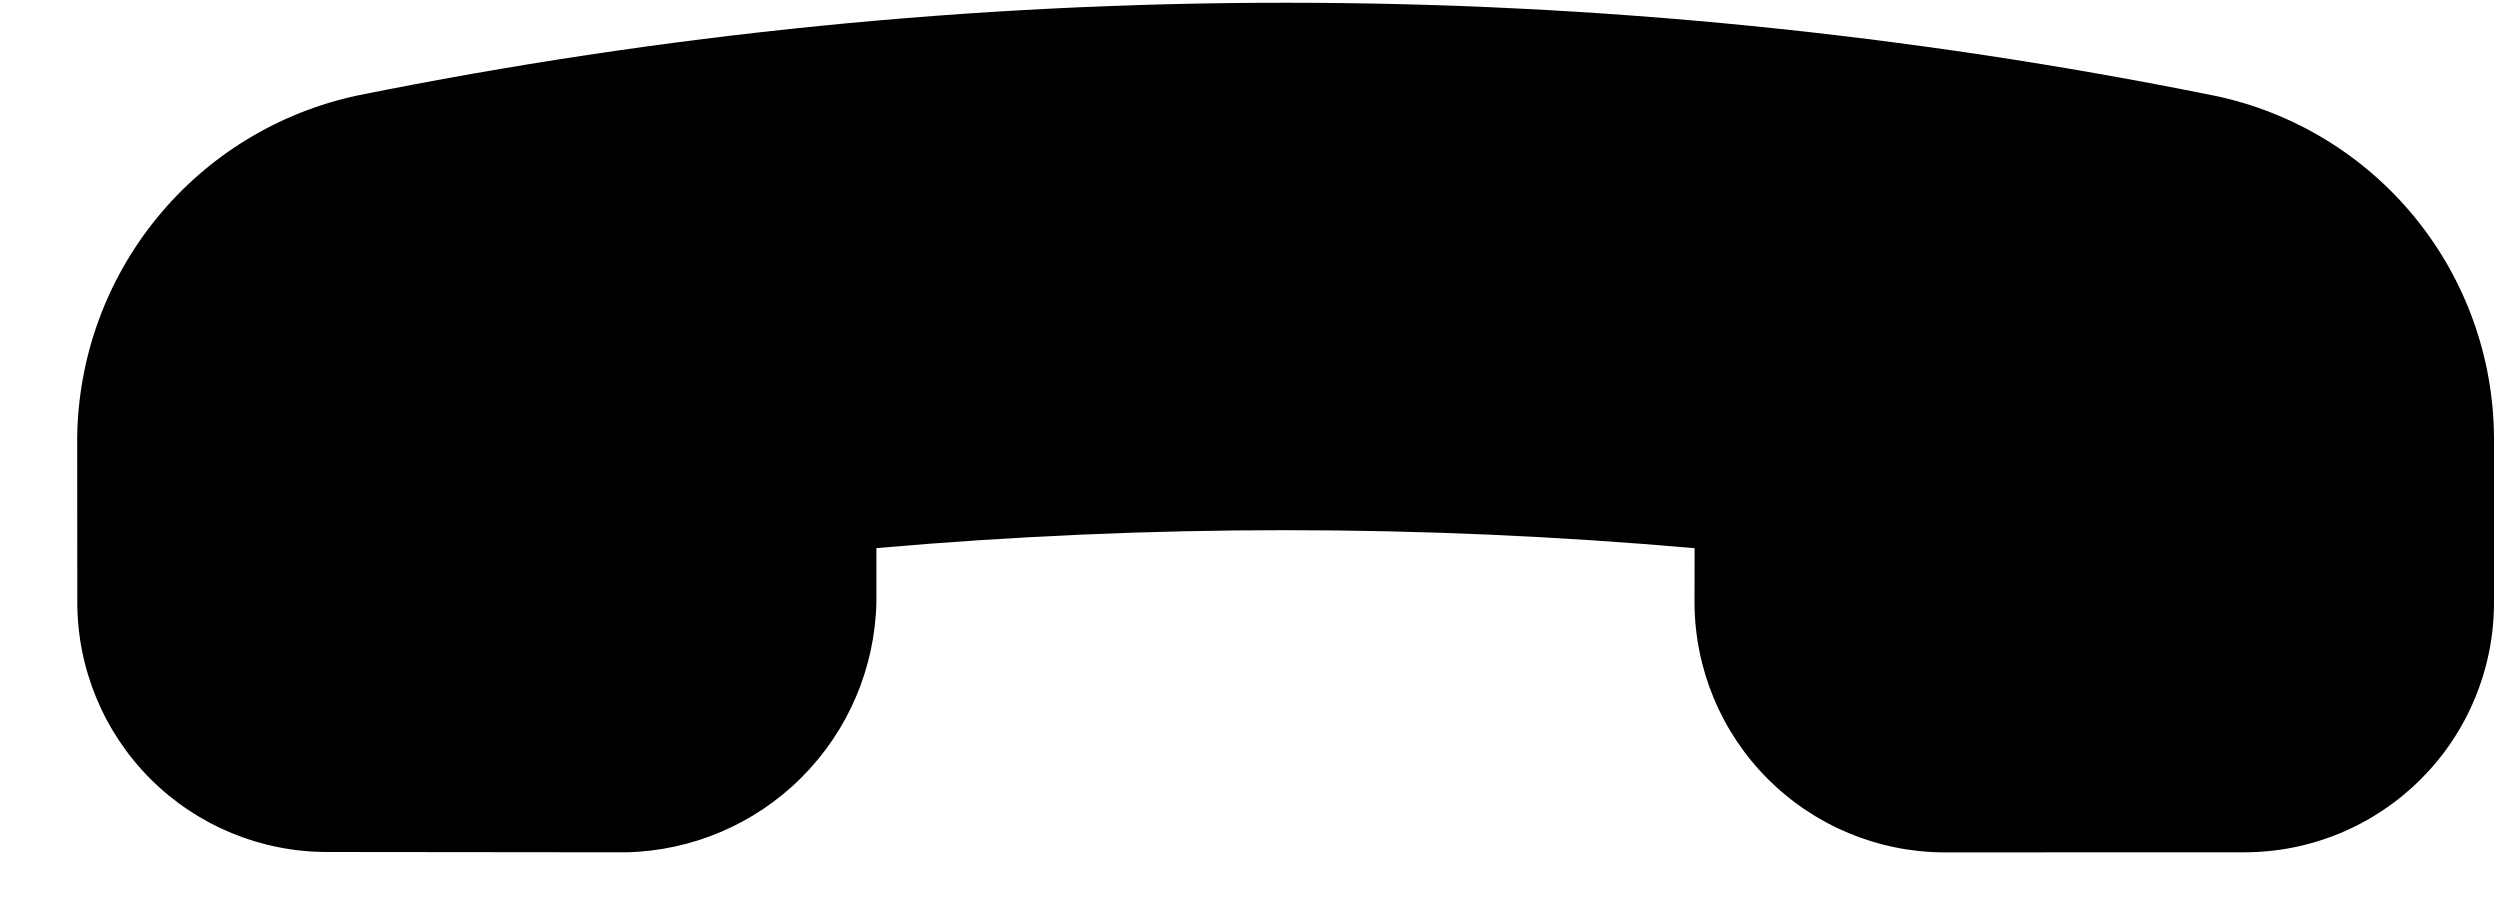 <svg viewBox="0 0 25 9" xmlns="http://www.w3.org/2000/svg">
<path d="M6.264 8.523C6.923 8.508 7.55 8.24 8.015 7.775C8.481 7.309 8.749 6.682 8.764 6.024L8.764 5.481C11.486 5.242 14.224 5.242 16.946 5.482L16.945 6.025C16.947 6.687 17.21 7.322 17.679 7.79C18.147 8.258 18.781 8.522 19.444 8.524L22.442 8.523C22.77 8.523 23.095 8.459 23.398 8.333C23.701 8.208 23.977 8.023 24.209 7.791C24.441 7.559 24.625 7.284 24.75 6.981C24.876 6.678 24.94 6.353 24.94 6.025L24.94 4.381C24.937 3.576 24.657 2.796 24.147 2.172C23.637 1.549 22.929 1.119 22.14 0.956C16.011 -0.282 9.697 -0.282 3.569 0.956C2.784 1.125 2.079 1.555 1.571 2.177C1.063 2.798 0.781 3.575 0.772 4.377L0.773 6.023C0.773 6.685 1.036 7.32 1.504 7.789C1.973 8.257 2.608 8.52 3.27 8.52L6.264 8.523Z"/>
</svg>
